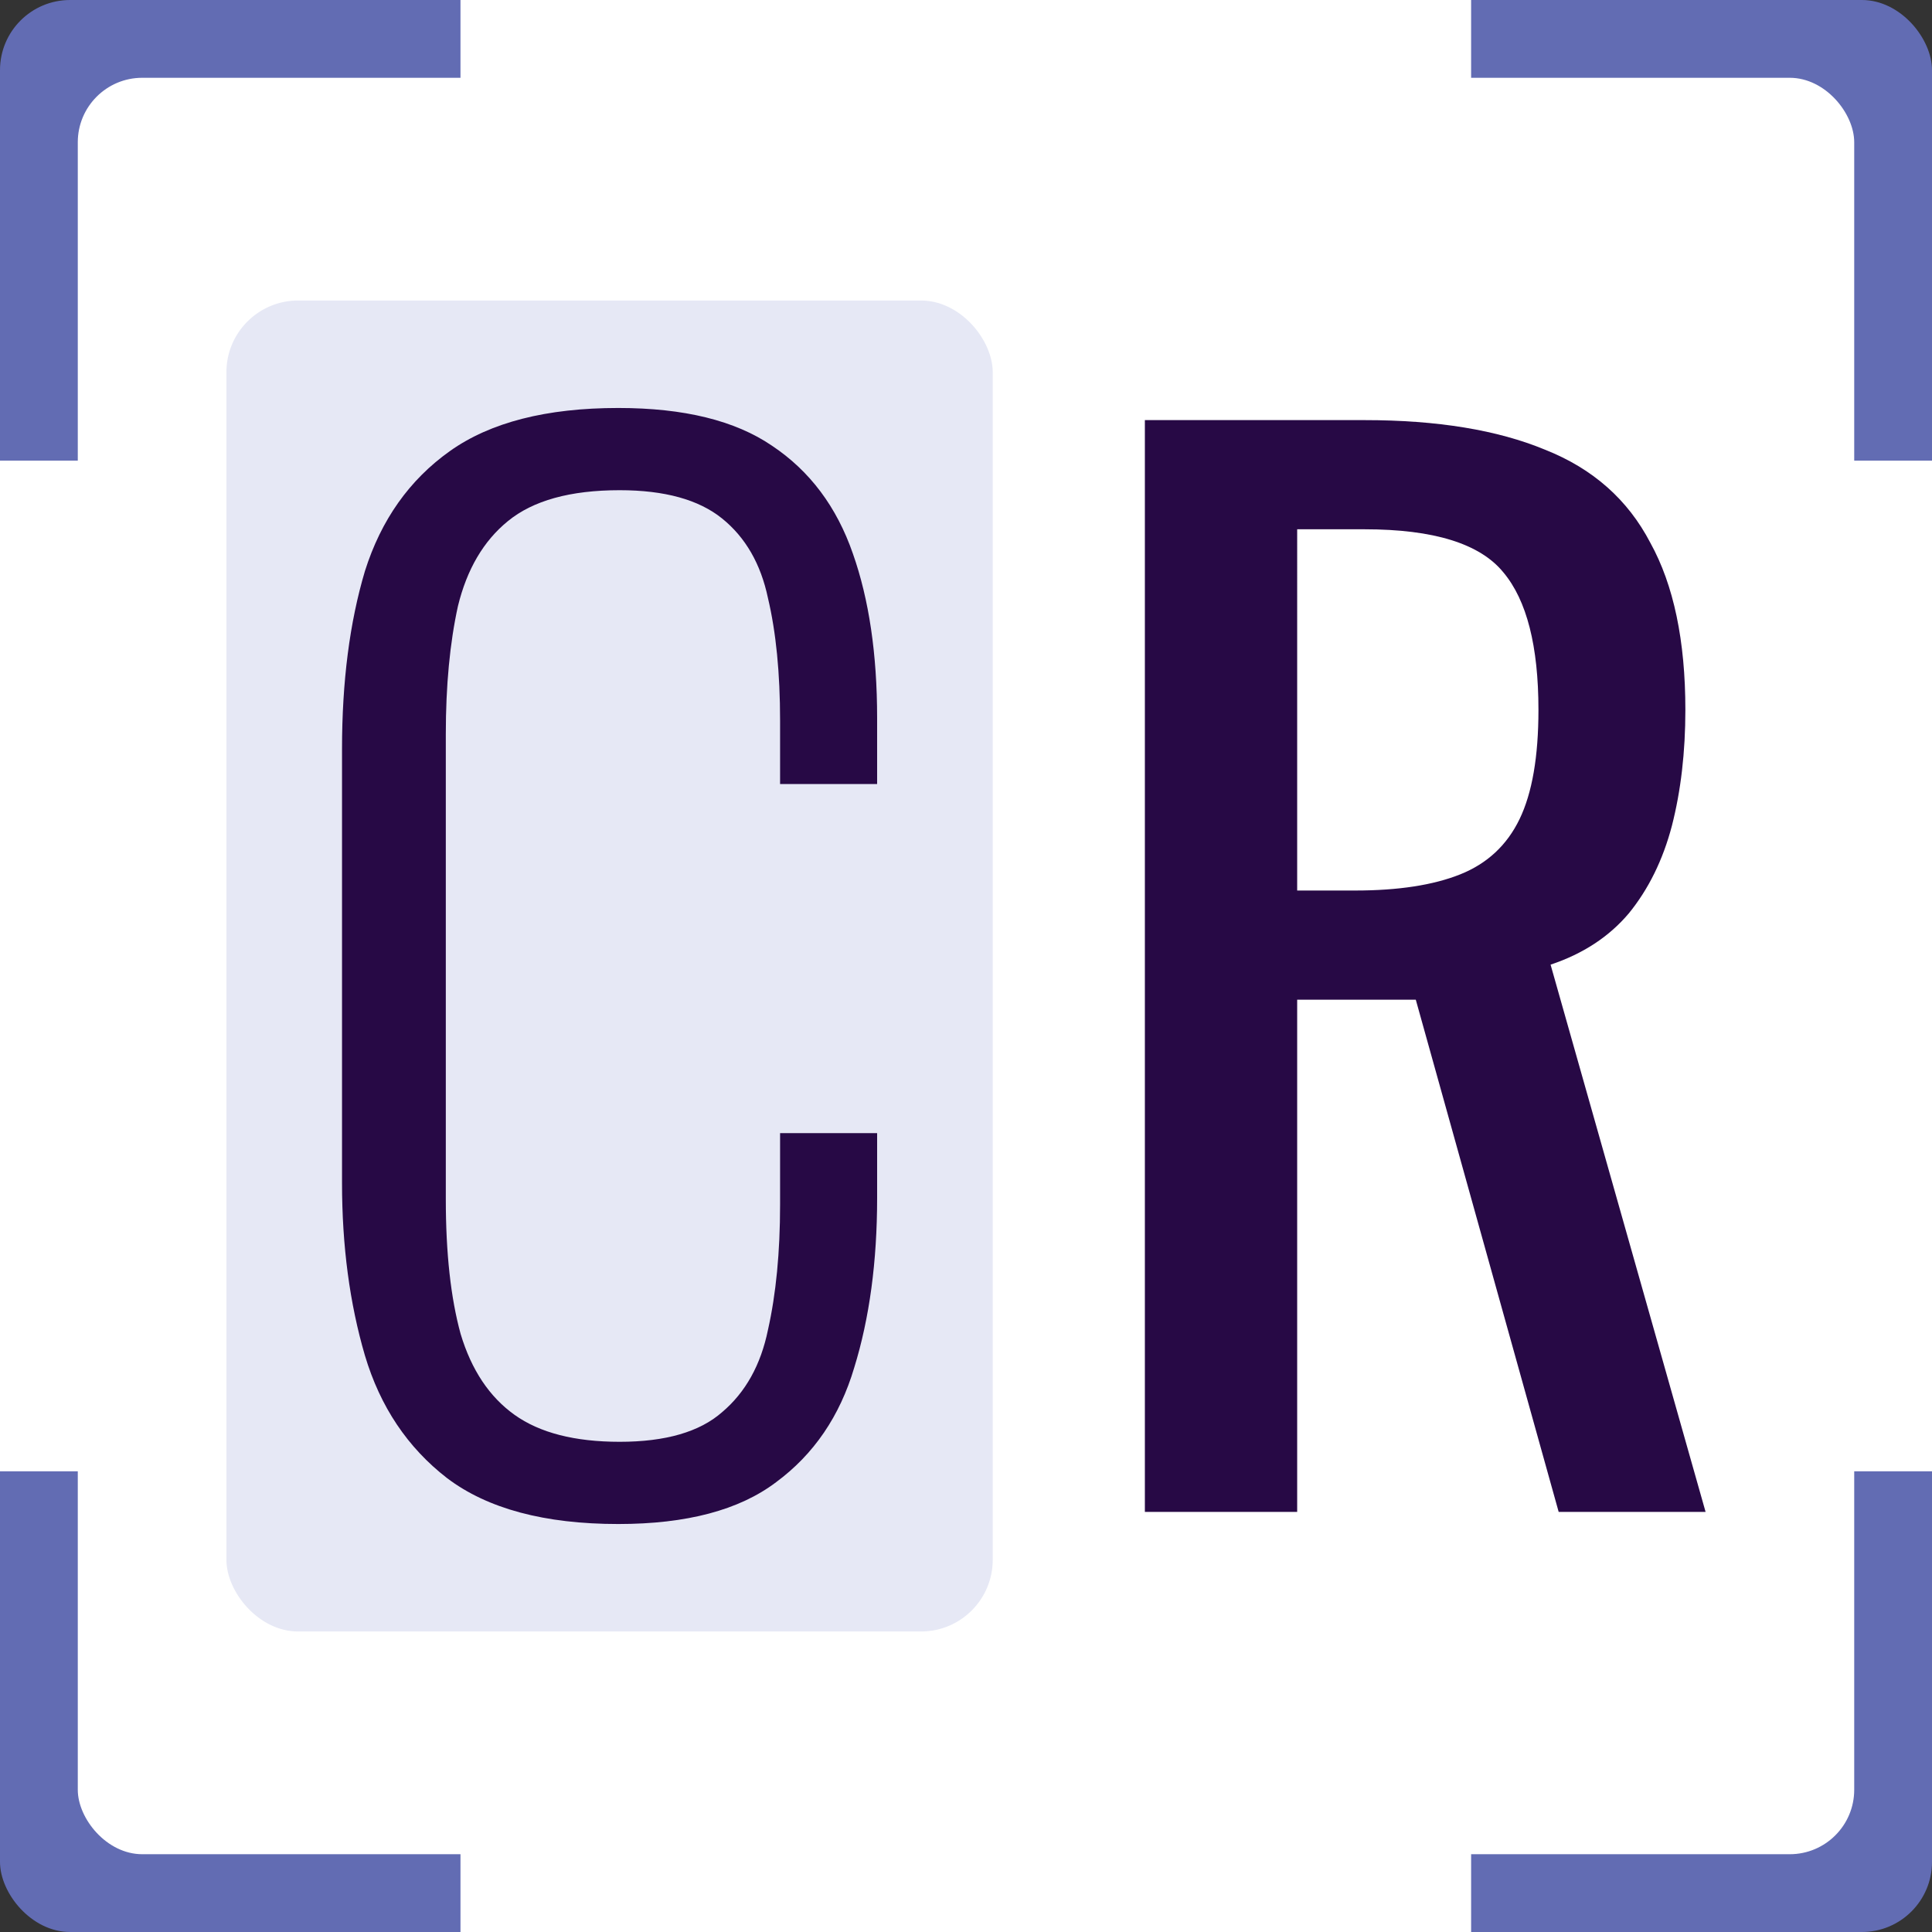 <?xml version="1.0" encoding="UTF-8" standalone="no"?>
<!-- Created with Inkscape (http://www.inkscape.org/) -->

<svg
   xmlns:dc="http://purl.org/dc/elements/1.1/"
   xmlns:cc="http://creativecommons.org/ns#"
   xmlns:rdf="http://www.w3.org/1999/02/22-rdf-syntax-ns#"
   xmlns:svg="http://www.w3.org/2000/svg"
   xmlns="http://www.w3.org/2000/svg"
   xmlns:sodipodi="http://sodipodi.sourceforge.net/DTD/sodipodi-0.dtd"
   xmlns:inkscape="http://www.inkscape.org/namespaces/inkscape"
   width="500mm"
   height="500mm"
   viewBox="0 0 500 500"
   version="1.1"
   id="svg8"
   inkscape:version="0.92.4 (5da689c313, 2019-01-14)"
   sodipodi:docname="logo_path.svg"
   inkscape:export-filename="C:\Users\david\Documents\Web\React\ceci-rod-fotos\src\assets\imgs\logo\logo_path.png"
   inkscape:export-xdpi="100"
   inkscape:export-ydpi="100">
  <rect x="0" y="0" width="500" height="500" fill="#333333" stroke="none"/>
  <defs
     id="defs2" />
  <sodipodi:namedview
     id="base"
     pagecolor="#ffffff"
     bordercolor="#666666"
     borderopacity="1.0"
     inkscape:pageopacity="0.0"
     inkscape:pageshadow="2"
     inkscape:zoom="0.24748737"
     inkscape:cx="-535.50011"
     inkscape:cy="722.4548"
     inkscape:document-units="mm"
     inkscape:current-layer="layer1"
     showgrid="false"
     inkscape:snap-page="true"
     fit-margin-top="0"
     fit-margin-left="0"
     fit-margin-right="0"
     fit-margin-bottom="0"
     inkscape:window-width="2400"
     inkscape:window-height="1261"
     inkscape:window-x="-9"
     inkscape:window-y="-9"
     inkscape:window-maximized="1" />
  <g
     inkscape:label="Layer 1"
     inkscape:groupmode="layer"
     id="layer1"
     transform="translate(0,203)">
    <rect
       style="opacity:1;vector-effect:none;fill:#626cb3;fill-opacity:1;stroke:none;stroke-width:30;stroke-linecap:square;stroke-linejoin:round;stroke-miterlimit:4;stroke-dasharray:240, 240;stroke-dashoffset:87;stroke-opacity:1;paint-order:stroke fill markers"
       id="rect4518"
       width="500"
       height="500"
       x="0"
       y="-203"
       ry="18.143" />
    <rect
       style="opacity:1;vector-effect:none;fill:#ffffff;fill-opacity:1;stroke:none;stroke-width:27.584;stroke-linecap:square;stroke-linejoin:round;stroke-miterlimit:4;stroke-dasharray:220.674, 220.674;stroke-dashoffset:87;stroke-opacity:1;paint-order:stroke fill markers"
       id="rect4518-8"
       width="459.738"
       height="459.738"
       x="20.131"
       y="-182.869"
       ry="16.682" />
    <g
       id="g4656"
       transform="matrix(1.491,0,0,1.491,-122.802,-23.087)">
      <rect
         ry="16.725"
         y="-294.7"
         x="162.289"
         height="683.399"
         width="175.422"
         id="rect4576"
         style="opacity:1;vector-effect:none;fill:#ffffff;fill-opacity:1;stroke:none;stroke-width:32.994;stroke-linecap:square;stroke-linejoin:round;stroke-miterlimit:4;stroke-dasharray:263.949, 263.949;stroke-dashoffset:328.819;stroke-opacity:1;paint-order:stroke fill markers" />
      <rect
         transform="rotate(90)"
         ry="16.725"
         y="-591.7"
         x="-40.711"
         height="683.399"
         width="175.422"
         id="rect4576-9"
         style="opacity:1;vector-effect:none;fill:#ffffff;fill-opacity:1;stroke:none;stroke-width:32.994;stroke-linecap:square;stroke-linejoin:round;stroke-miterlimit:4;stroke-dasharray:263.949, 263.949;stroke-dashoffset:328.819;stroke-opacity:1;paint-order:stroke fill markers" />
    </g>
    <rect
       style="opacity:1;vector-effect:none;fill:#e6e8f5;fill-opacity:1;stroke:none;stroke-width:36.613;stroke-linecap:square;stroke-linejoin:round;stroke-miterlimit:4;stroke-dasharray:292.906, 292.906;stroke-dashoffset:328.819;stroke-opacity:1;paint-order:stroke fill markers"
       id="rect4624"
       width="198.322"
       height="344.453"
       x="58.596"
       y="-125.227"
       ry="18.56" />
    <g
       aria-label="R"
       style="font-style:normal;font-variant:normal;font-weight:300;font-stretch:normal;font-size:348.829px;line-height:1.25;font-family:Oswald;-inkscape-font-specification:'Oswald Light';text-align:center;letter-spacing:0px;word-spacing:0px;text-anchor:middle;fill:#270945;fill-opacity:1;stroke:none;stroke-width:0.523"
       id="text4599-9">
      <path
         d="M 296.291,188.276 V -94.276 h 56.859 q 28.255,0 46.743,7.674 18.488,7.325 27.209,24.069 9.07,16.395 9.07,43.255 0,16.395 -3.488,29.999 -3.488,13.255 -11.163,22.674 -7.674,9.07 -20.232,13.255 l 40.115,141.624 H 403.381 L 366.405,55.721 H 335.708 V 188.276 Z M 335.708,27.466 h 15 q 16.744,0 27.209,-4.186 10.465,-4.186 15.348,-14.302 4.884,-10.116 4.884,-28.255 0,-24.767 -9.07,-35.581 -9.07,-11.163 -35.929,-11.163 h -17.441 z"
         style="font-style:normal;font-variant:normal;font-weight:normal;font-stretch:normal;font-family:Oswald;-inkscape-font-specification:Oswald;fill:#270945;fill-opacity:1;stroke-width:0.523"
         id="path826" />
    </g>
    <g
       aria-label="C"
       style="font-style:normal;font-variant:normal;font-weight:300;font-stretch:normal;font-size:348.829px;line-height:1.25;font-family:Oswald;-inkscape-font-specification:'Oswald Light';text-align:center;letter-spacing:0px;word-spacing:0px;text-anchor:middle;fill:#270945;fill-opacity:1;stroke:none;stroke-width:0.523"
       id="text4599">
      <path
         d="m 160.025,191.415 q -28.604,0 -44.301,-11.86 -15.348,-11.86 -21.279,-31.743 -5.93,-20.232 -5.93,-44.65 V -9.161 q 0,-26.162 5.93,-46.045 6.279,-19.883 21.976,-31.046 15.697,-11.163 43.604,-11.163 25.464,0 39.766,9.767 14.651,9.767 20.93,27.906 6.279,17.79 6.279,42.557 V -0.092 H 201.884 V -16.487 q 0,-18.488 -3.139,-31.743 -2.791,-13.255 -11.86,-20.581 -9.07,-7.325 -26.511,-7.325 -19.186,0 -28.953,8.023 -9.418,7.674 -12.907,21.976 -3.139,14.302 -3.139,33.139 V 107.347 q 0,20.93 3.837,34.883 4.186,13.953 13.953,20.93 9.767,6.977 27.209,6.977 17.79,0 26.511,-7.674 9.07,-7.674 11.86,-21.279 3.139,-13.953 3.139,-32.441 V 90.255 h 25.116 v 16.744 q 0,24.767 -5.93,43.952 -5.581,18.837 -20.232,29.65 -14.302,10.814 -40.813,10.814 z"
         style="font-style:normal;font-variant:normal;font-weight:300;font-stretch:normal;font-size:348.829px;font-family:Oswald;-inkscape-font-specification:'Oswald Light';fill:#270945;fill-opacity:1;stroke-width:0.523"
         id="path823" />
    </g>
  </g>
</svg>
